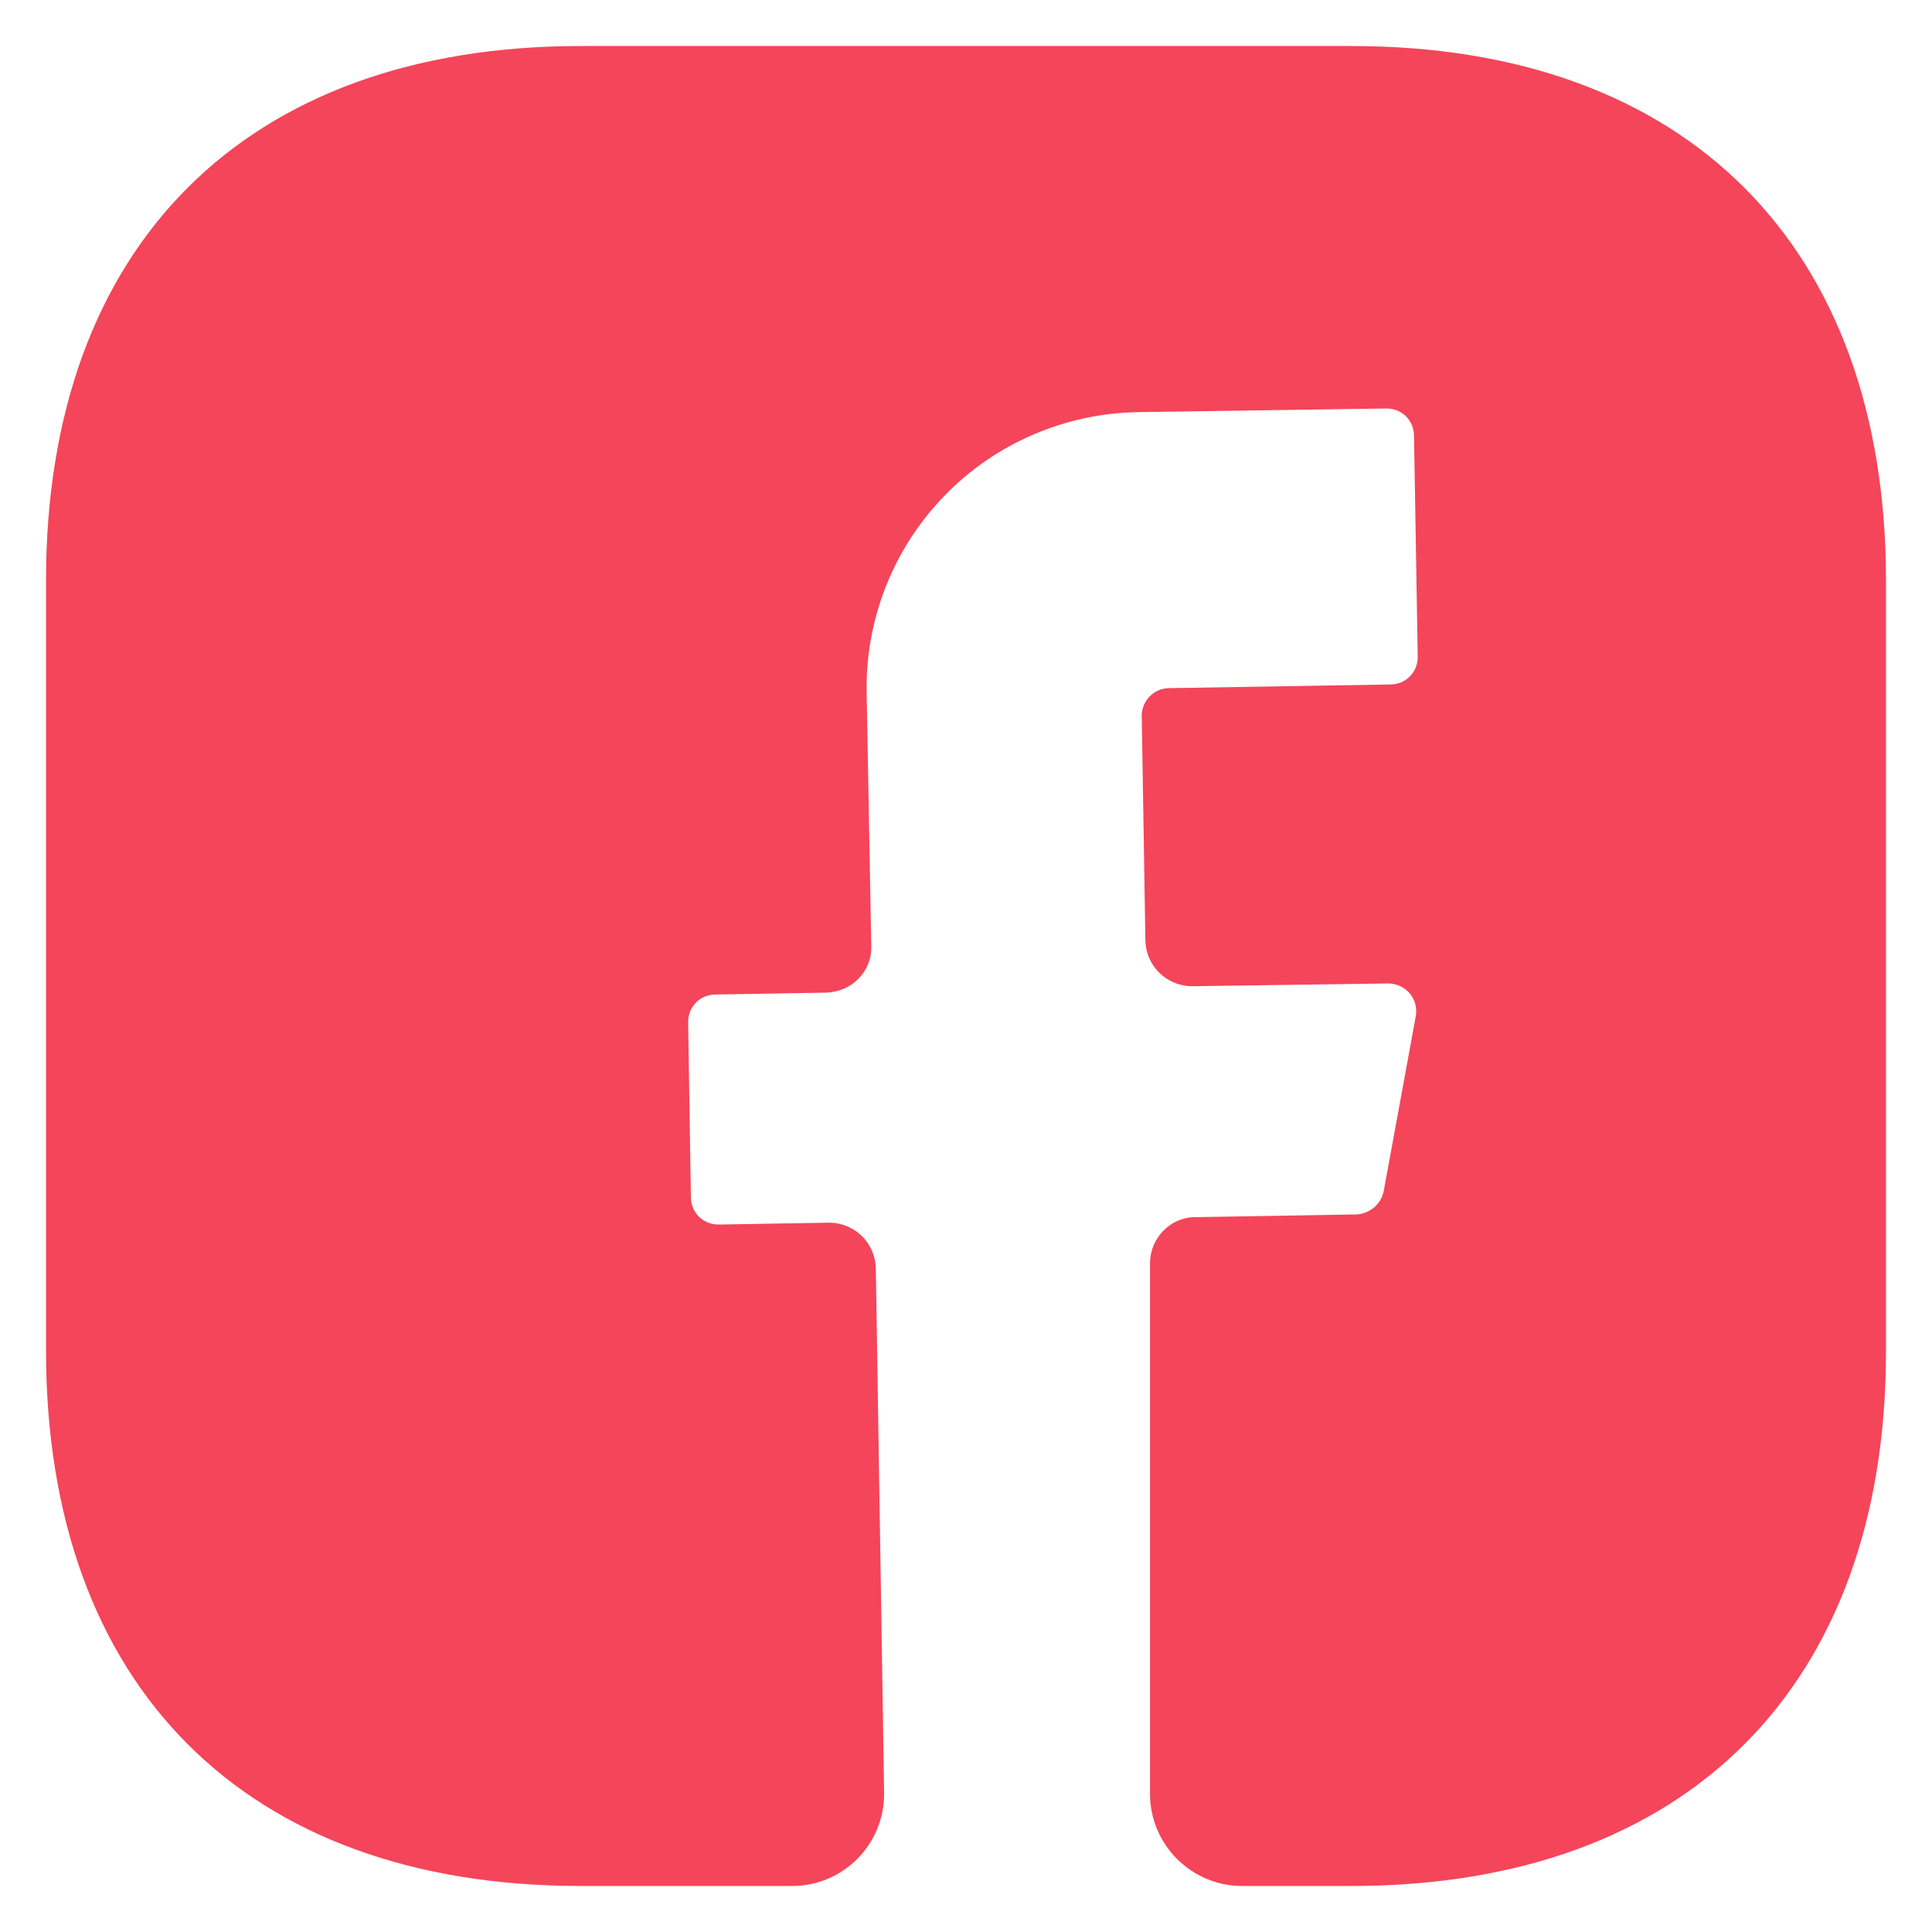 <svg width="28" height="28" viewBox="0 0 28 28" fill="none" xmlns="http://www.w3.org/2000/svg">
<path d="M27.333 19.587C27.333 24.44 24.44 27.333 19.587 27.333H18C17.267 27.333 16.667 26.733 16.667 26V18.306C16.667 17.947 16.96 17.64 17.32 17.64L19.667 17.6C19.853 17.587 20.013 17.453 20.053 17.267L20.52 14.72C20.529 14.662 20.526 14.603 20.51 14.547C20.494 14.491 20.466 14.439 20.428 14.394C20.39 14.35 20.342 14.314 20.289 14.29C20.236 14.266 20.178 14.253 20.12 14.253L17.28 14.293C16.907 14.293 16.613 14 16.6 13.64L16.547 10.373C16.547 10.16 16.72 9.973 16.947 9.973L20.147 9.92C20.373 9.92 20.547 9.746 20.547 9.52L20.493 6.32C20.493 6.093 20.32 5.92 20.093 5.92L16.493 5.973C15.968 5.981 15.449 6.093 14.967 6.302C14.484 6.51 14.048 6.812 13.683 7.19C13.317 7.568 13.03 8.014 12.837 8.503C12.645 8.992 12.55 9.514 12.56 10.04L12.627 13.707C12.64 14.08 12.347 14.373 11.973 14.386L10.373 14.413C10.147 14.413 9.973 14.586 9.973 14.813L10.013 17.346C10.013 17.573 10.187 17.747 10.413 17.747L12.013 17.72C12.387 17.72 12.68 18.013 12.693 18.373L12.813 25.973C12.827 26.72 12.227 27.333 11.48 27.333H8.413C3.56 27.333 0.667 24.44 0.667 19.573V8.413C0.667 3.56 3.56 0.667 8.413 0.667H19.587C24.44 0.667 27.333 3.56 27.333 8.413V19.587Z" fill="#F4455A"/>
</svg>

